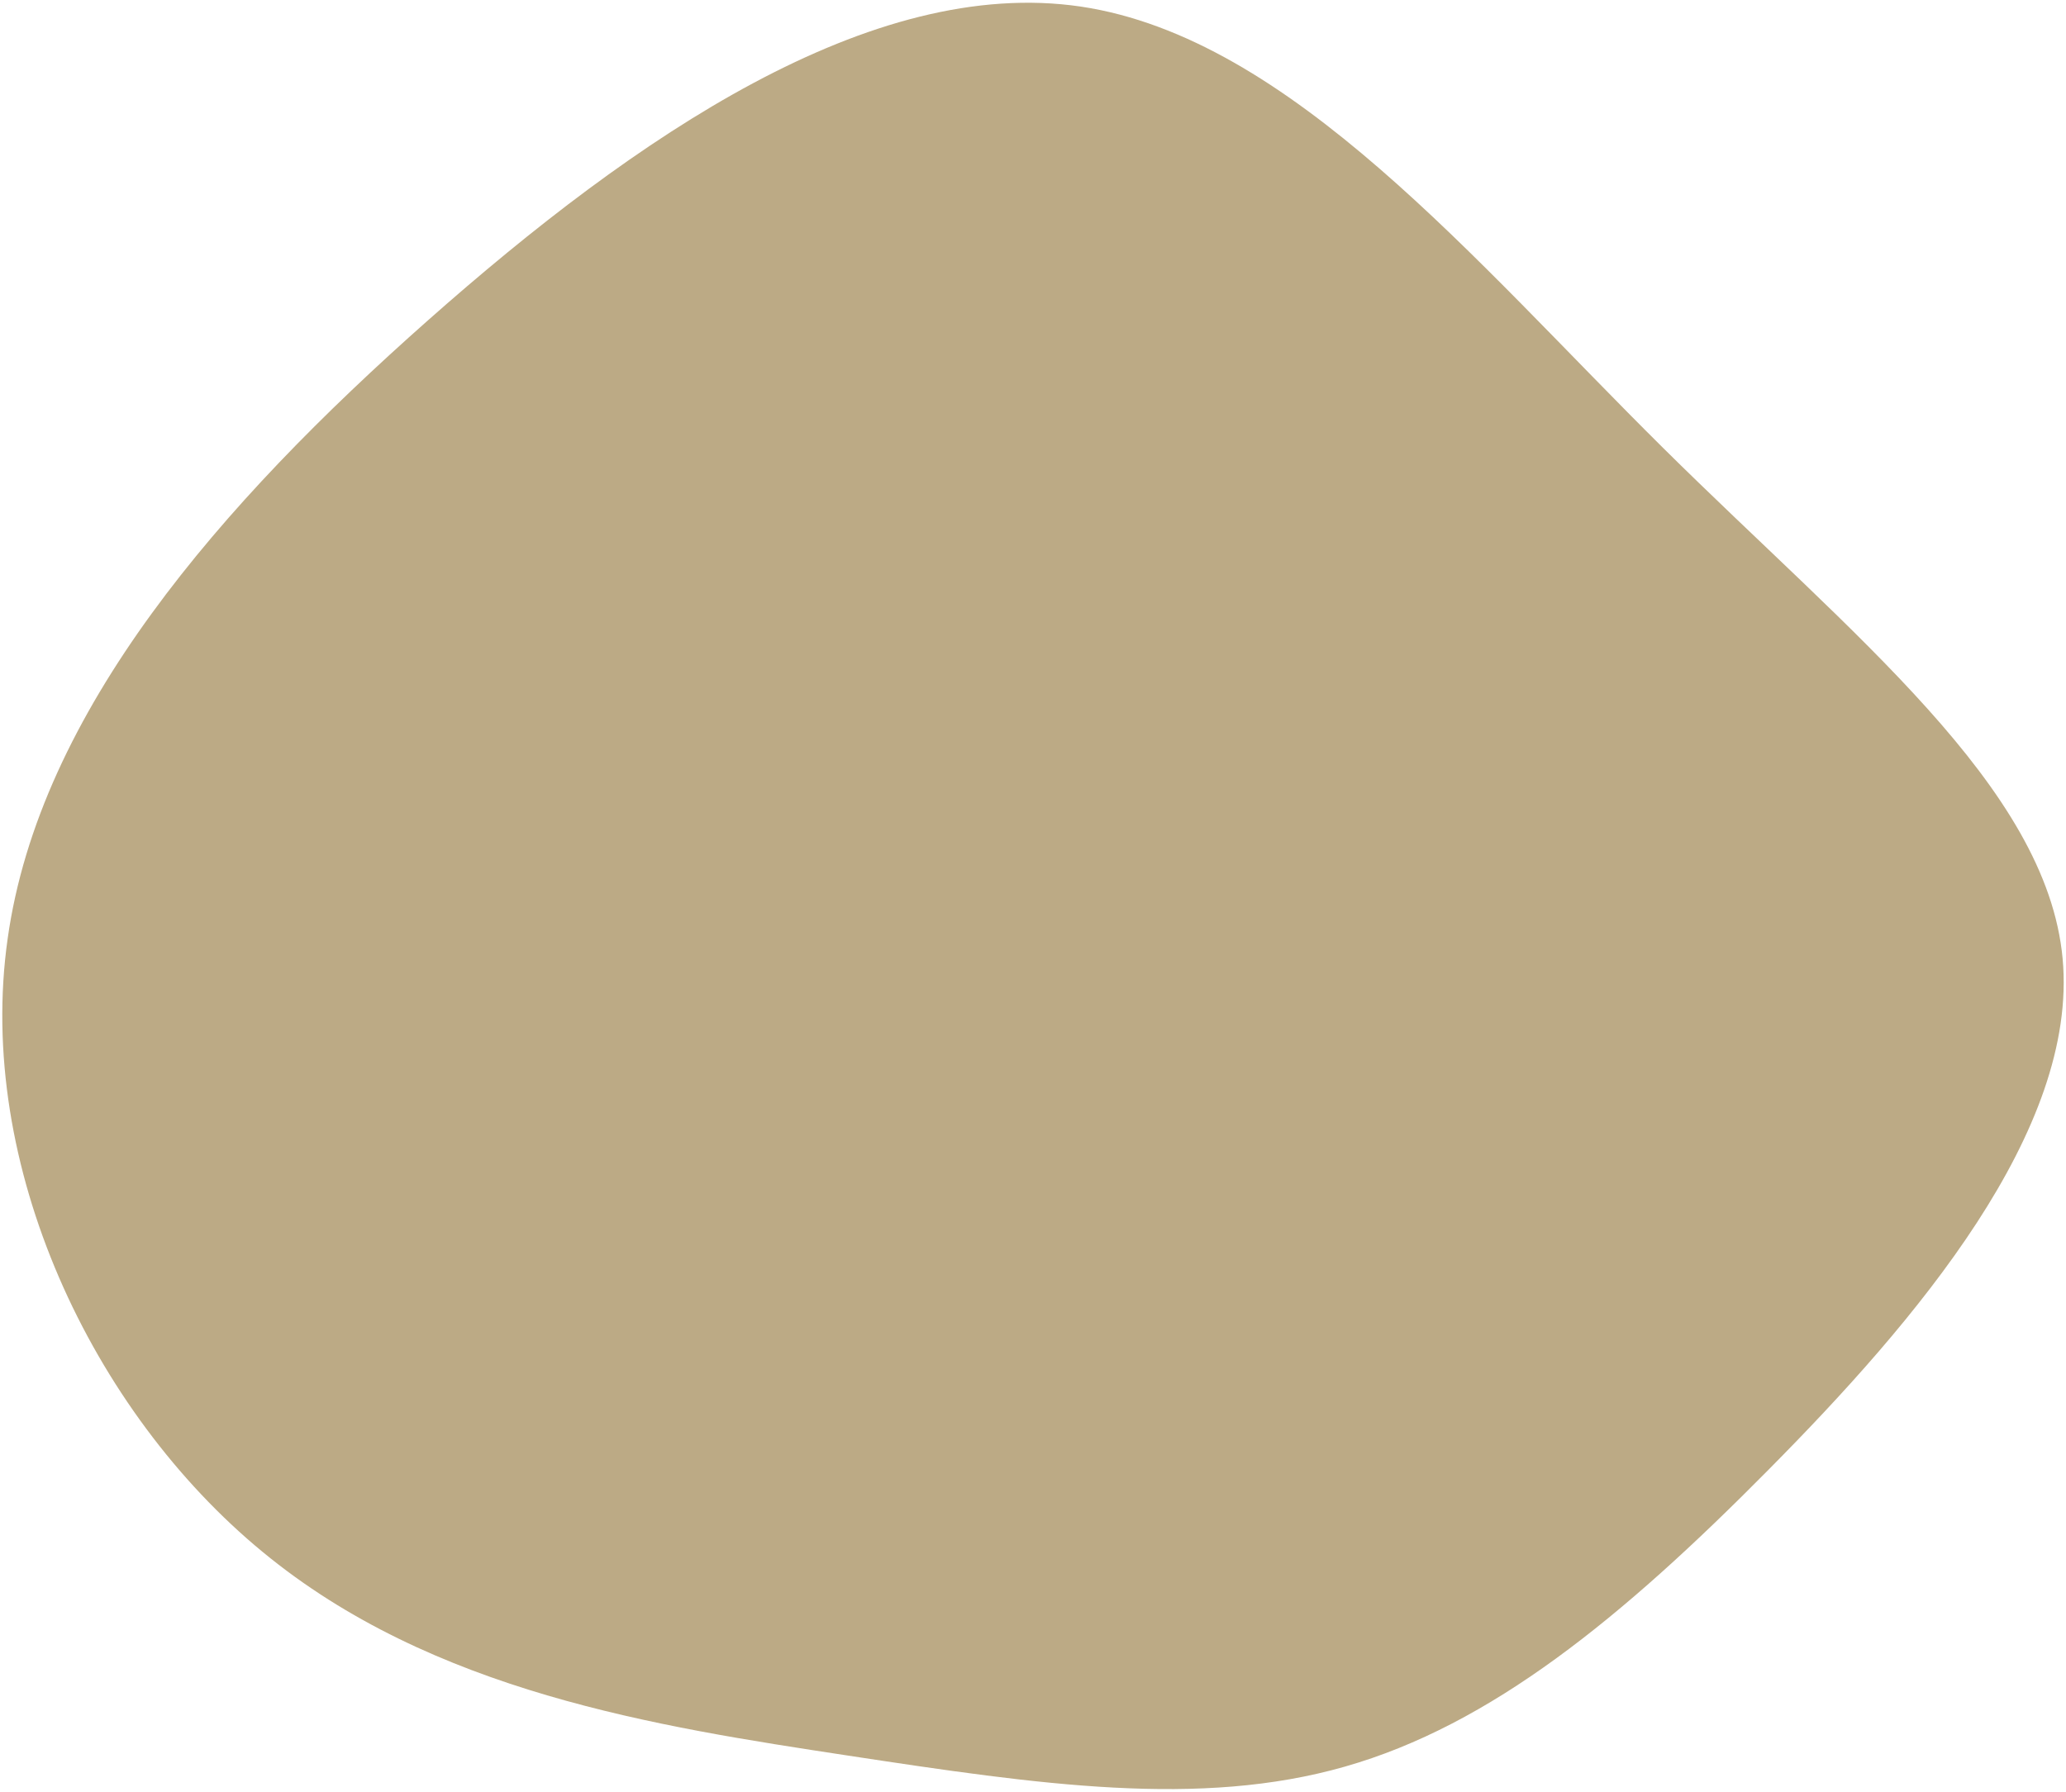 <svg width="468" height="406" viewBox="0 0 468 406" fill="none" xmlns="http://www.w3.org/2000/svg">
<g clip-path="url(#clip0_14_101)">
<path d="M376.734 101.491C419.534 143.891 463.634 178.291 467.234 217.191C470.834 256.091 434.034 299.291 400.634 332.991C367.334 366.691 337.634 390.891 304.634 400.291C271.734 409.691 235.534 404.391 192.134 397.791C148.734 391.191 97.934 383.391 59.434 351.591C20.834 319.791 -5.566 263.991 1.734 212.691C8.934 161.291 49.834 114.291 96.934 72.591C144.034 30.891 197.334 -5.509 244.834 1.491C292.334 8.591 333.834 58.991 376.734 101.491Z" fill="#BCAA85"/>
</g>
<defs>
<clipPath id="clip0_14_101">
<rect width="468" height="406" fill="white"/>
</clipPath>
</defs>
</svg>
